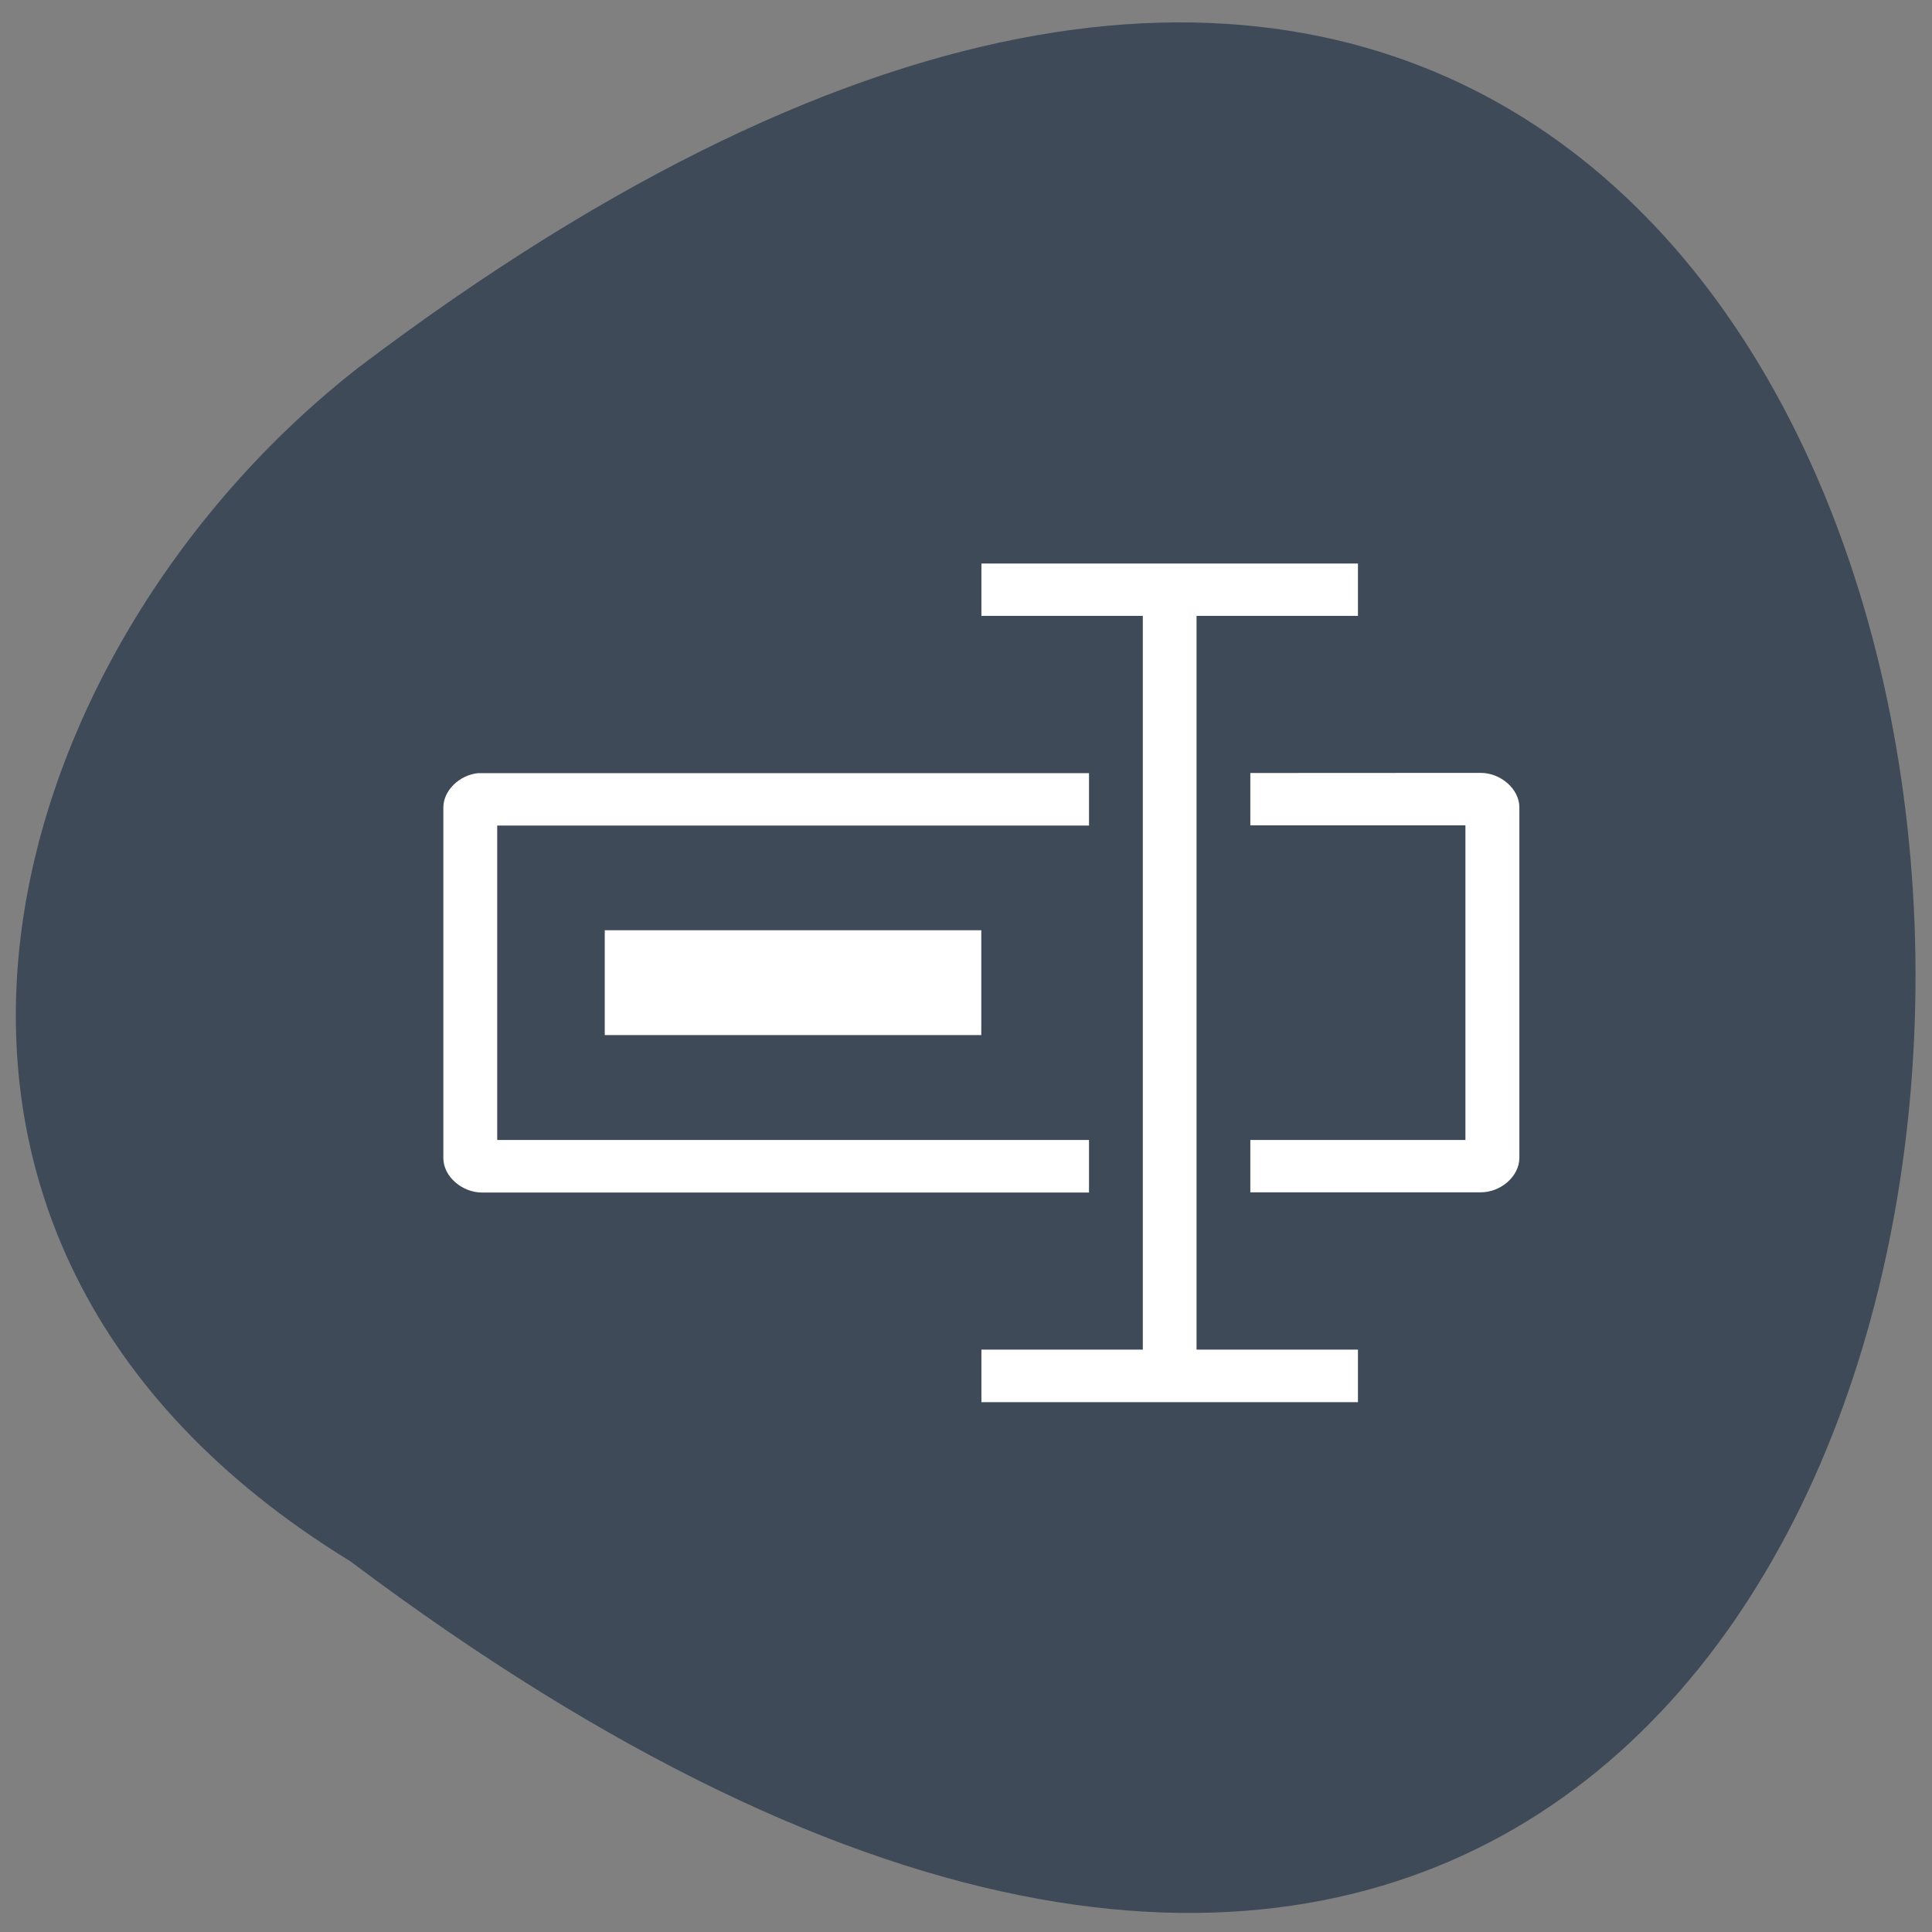 <svg xmlns="http://www.w3.org/2000/svg" viewBox="0 0 48 48"><rect x="0" y="0" width="48" height="48" fill="#808080" stroke="none"/><path d="m 8.703 38.789 c 52.18 39.19 51.45 -68.43 0.211 -29.664 c -8.992 7.01 -13.422 21.566 -0.211 29.664" fill="#3f4a58"/><path d="m 24.383 14 v 1.301 h 4.01 v 18.23 h -4.01 v 1.305 h 9.355 v -1.305 h -4.01 v -18.23 h 4.01 v -1.301 h -5.555 m -16.289 5.207 c -0.469 0.039 -0.879 0.426 -0.879 0.855 v 8.711 c 0 0.453 0.461 0.855 0.961 0.855 h 15.08 v -1.305 h -14.703 v -7.813 h 14.703 v -1.301 h -15.08 c -0.027 0 -0.051 0 -0.082 0 m 19.17 -0.004 v 1.301 h 5.344 v 7.816 h -5.344 v 1.301 h 5.723 c 0.5 0 0.961 -0.398 0.961 -0.855 v -8.711 c 0 -0.453 -0.461 -0.855 -0.961 -0.855 m -21.762 3.91 v 2.605 h 9.355 v -2.605" fill="#fff"/></svg>